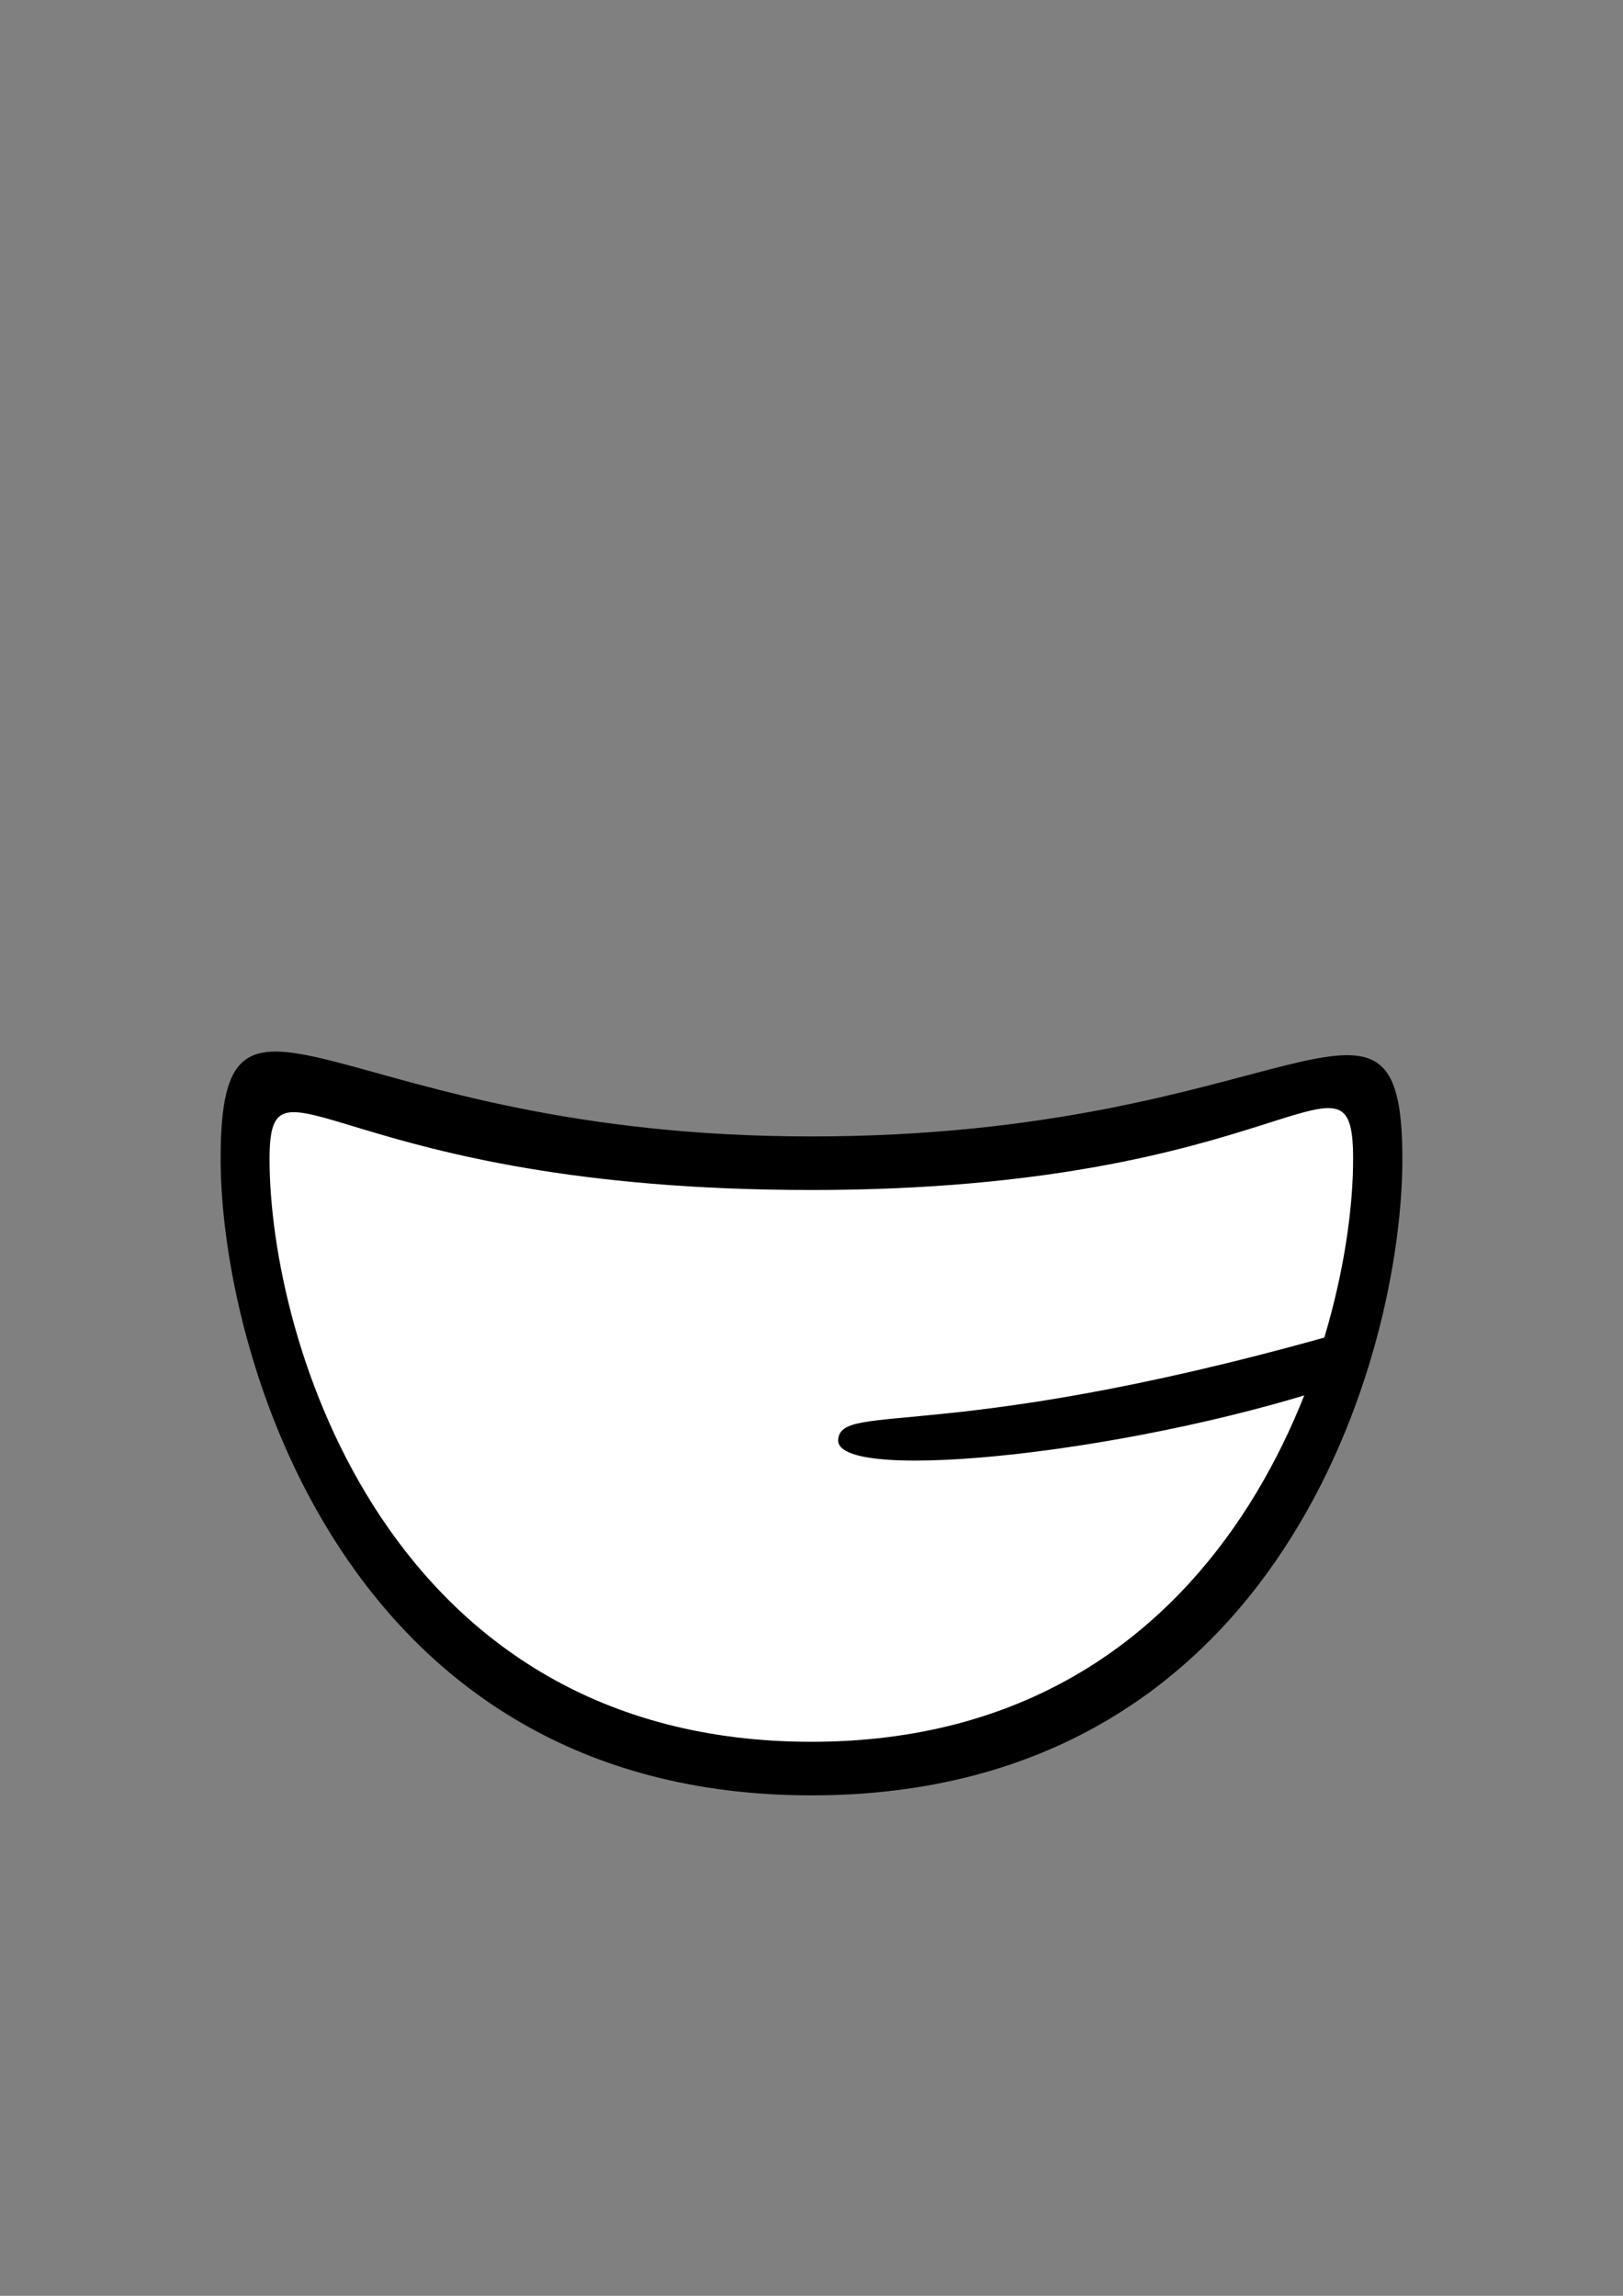 <?xml version="1.0" encoding="UTF-8" standalone="no"?>
<!-- Created with Inkscape (http://www.inkscape.org/) -->

<svg
   width="210mm"
   height="297mm"
   viewBox="0 0 210 297"
   version="1.1"
   id="svg8194"
   sodipodi:docname="721_mouth_teeth_a_smile.svg"
   inkscape:version="1.2-beta (1b65182ce9, 2022-04-05)"
   xmlns:inkscape="http://www.inkscape.org/namespaces/inkscape"
   xmlns:sodipodi="http://sodipodi.sourceforge.net/DTD/sodipodi-0.dtd"
   xmlns="http://www.w3.org/2000/svg"
   xmlns:svg="http://www.w3.org/2000/svg">
  <rect x="0" y="0" width="210" height="297" fill="#808080" stroke="none"/>
  <sodipodi:namedview
     id="namedview8196"
     pagecolor="#ffffff"
     bordercolor="#666666"
     borderopacity="1.0"
     inkscape:pageshadow="2"
     inkscape:pageopacity="0.0"
     inkscape:pagecheckerboard="0"
     inkscape:deskcolor="#d1d1d1"
     inkscape:document-units="mm"
     showgrid="false"
     inkscape:zoom="1.4142136"
     inkscape:cx="372.64526"
     inkscape:cy="707.46032"
     inkscape:window-width="1920"
     inkscape:window-height="991"
     inkscape:window-x="-9"
     inkscape:window-y="-9"
     inkscape:window-maximized="1"
     inkscape:current-layer="layer1" />
  <defs
     id="defs8191" />
  <g
     inkscape:label="Layer 1"
     inkscape:groupmode="layer"
     id="layer1">
    <path
       d="m 178.425,147.448 c 0,24.452 -15.825,79.507 -73.197,79.507 -57.372,0 -73.179,-55.562 -73.179,-79.507 0,-17.828 9.043,4.216 73.179,4.216 64.136,0 73.197,-20.774 73.197,-4.216 z"
       style="font-variation-settings:'wdth' 100, 'wght' 900;fill:#ffffff;stroke-width:1.254;stroke-linecap:round;paint-order:stroke fill markers"
       id="path270" />
    <path
       id="path8463"
       style="font-variation-settings:'wdth' 100, 'wght' 900;fill:#000000;stroke-width:1.195;stroke-linecap:round;paint-order:stroke fill markers"
       d="m 104.987,147.016 c 61.682,0 76.467,-25.499 76.467,2.934 0,24.878 -15.505,82.309 -76.467,82.309 -60.962,0 -76.441,-58.059 -76.441,-82.309 0,-29.489 14.759,-2.934 76.441,-2.934 z m -70.109,2.934 c 0,23.182 15.157,75.379 70.109,75.379 54.952,0 70.092,-52.677 70.092,-75.379 0,-16.902 -8.662,3.997 -70.092,3.997 -61.431,0 -70.109,-19.695 -70.109,-3.997 z"
       sodipodi:nodetypes="zszszszszs" />
    <path
       id="path7945"
       style="font-variation-settings:'wdth' 100, 'wght' 900;fill:#000000;stroke-width:1.195;stroke-linecap:round;paint-order:stroke fill markers"
       d="m 177.028,171.411 -1.587,6.94 c -27.022,9.515 -67.234,13.769 -66.987,7.945 0.22,-5.192 14.66,0.931 68.575,-14.885 z"
       sodipodi:nodetypes="ccsc" />
  </g>
</svg>
